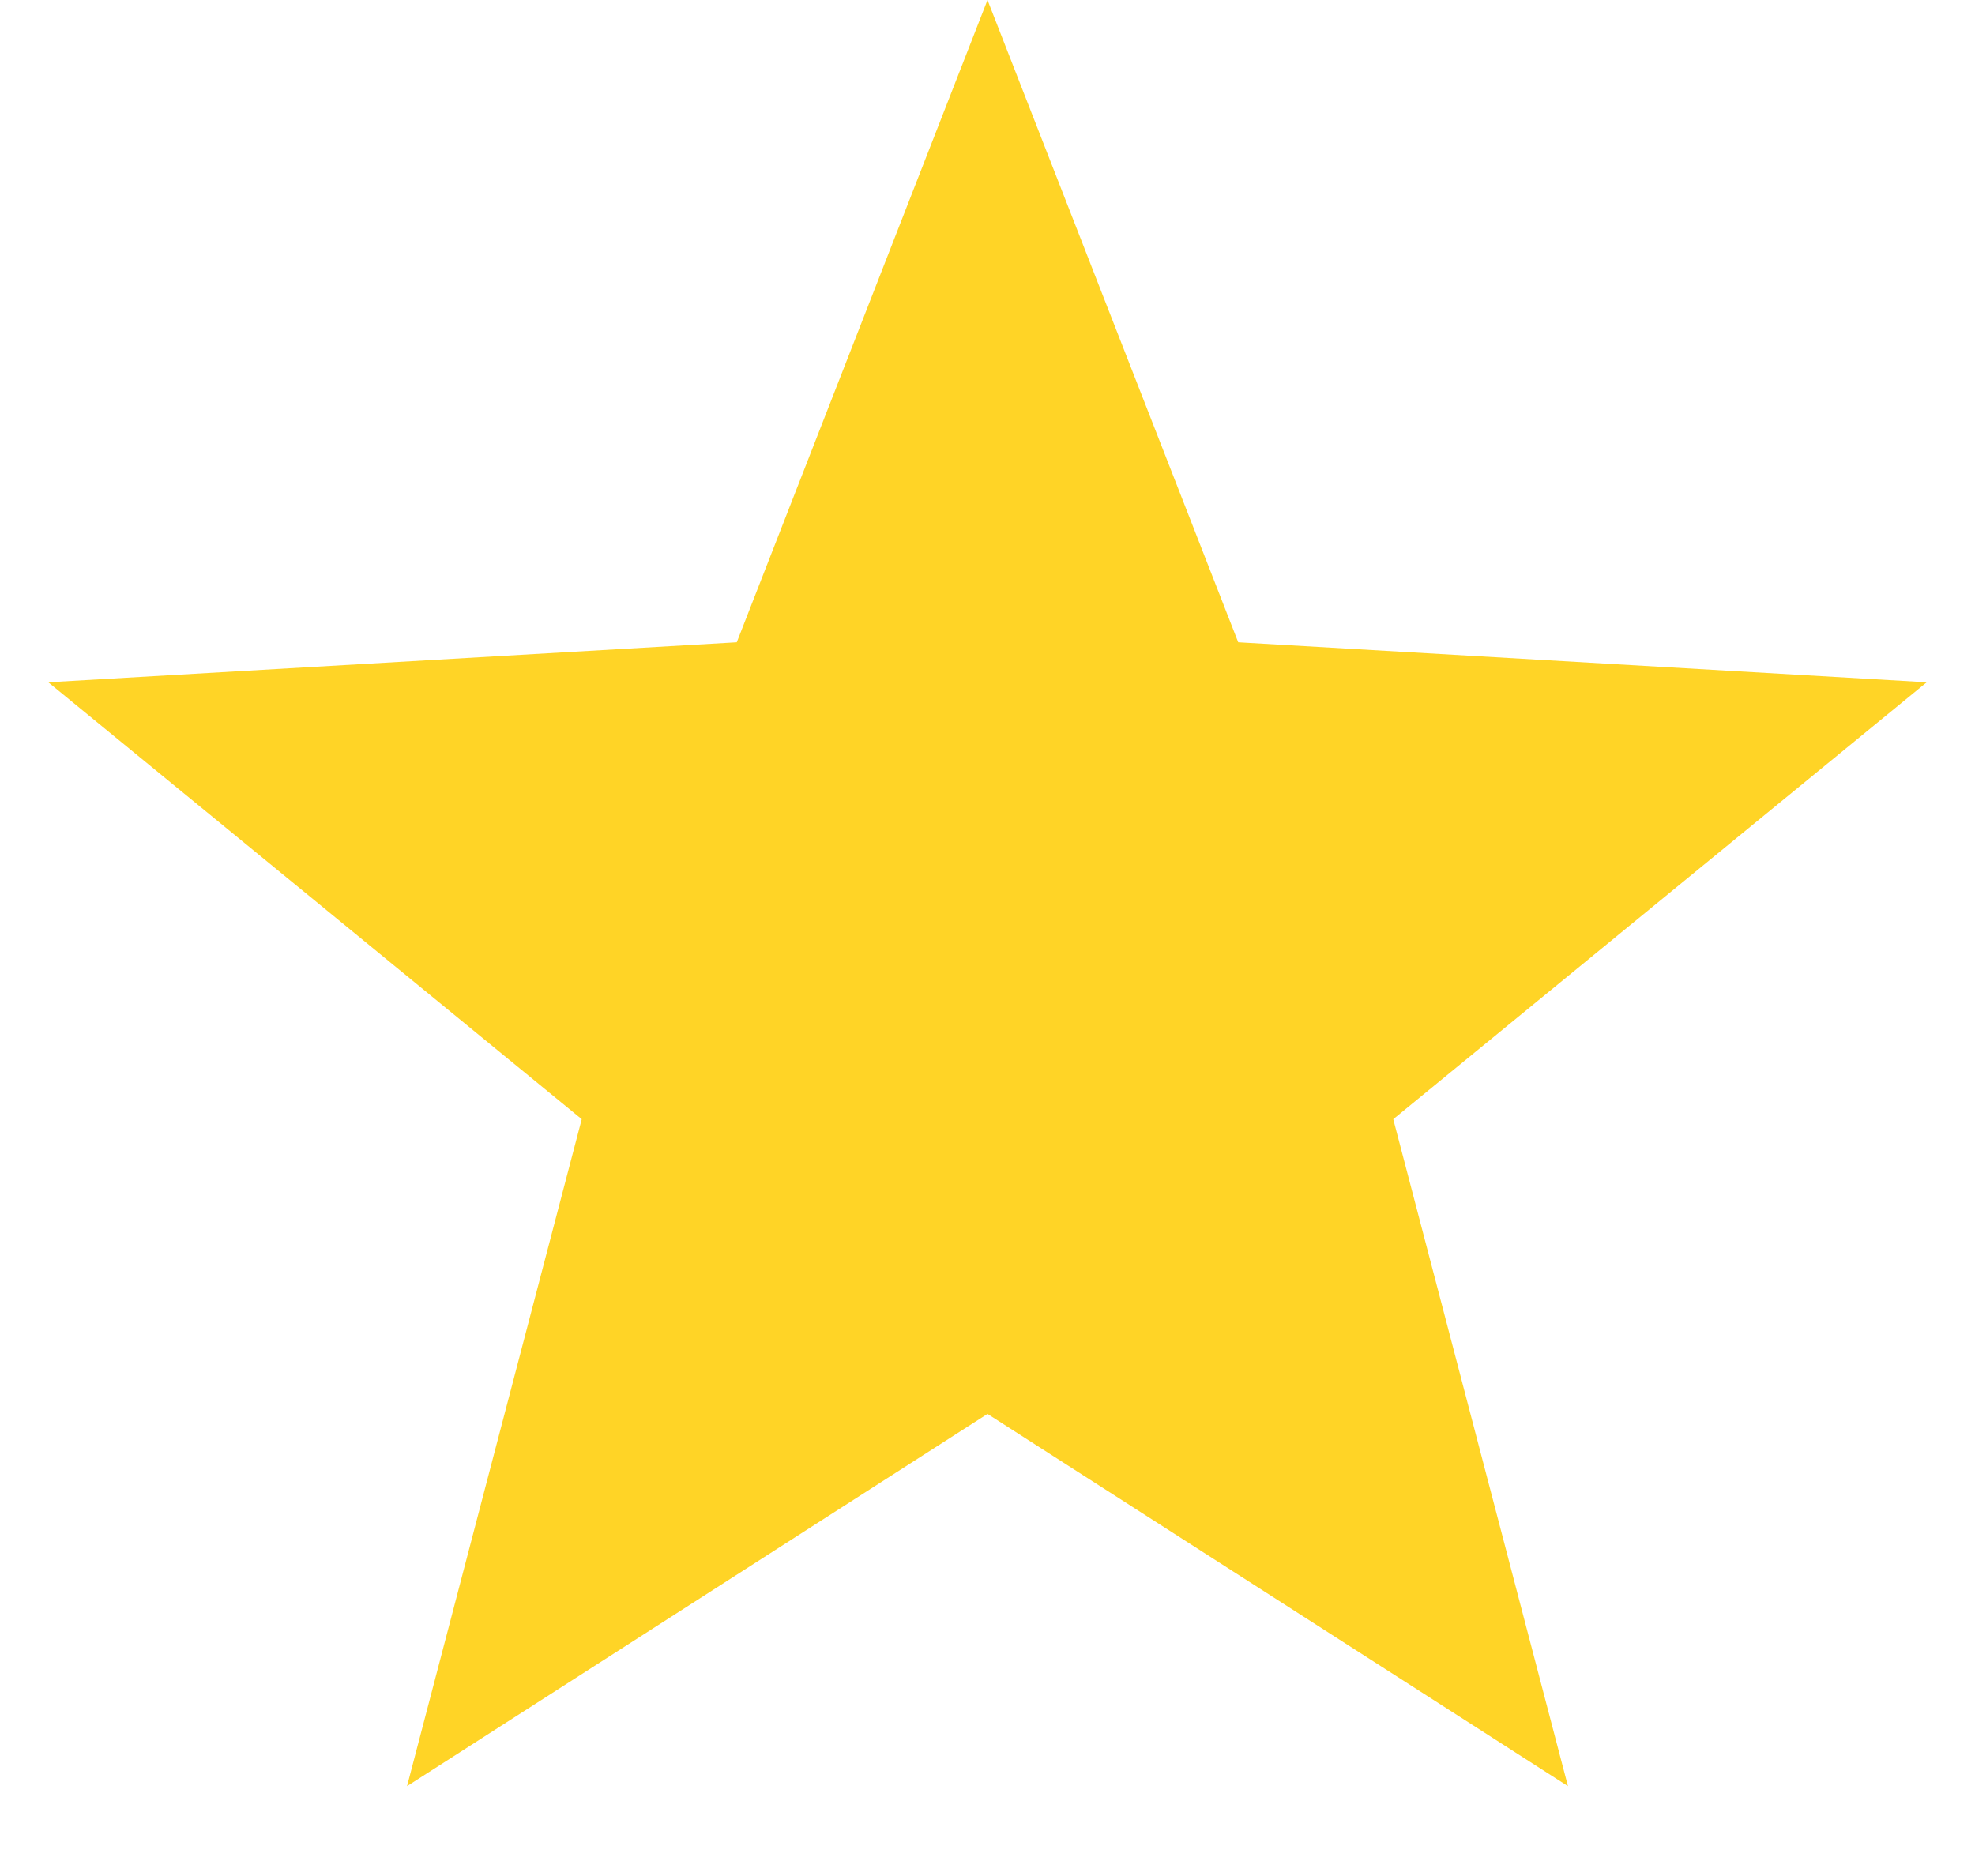 <svg width="20" height="19" viewBox="0 0 20 19" fill="none" xmlns="http://www.w3.org/2000/svg">
<path d="M10 0L12.539 6.505L19.511 6.91L14.109 11.335L15.878 18.09L10 14.32L4.122 18.09L5.891 11.335L0.489 6.91L7.461 6.505L10 0Z" fill="#FFD426"/>
</svg>
